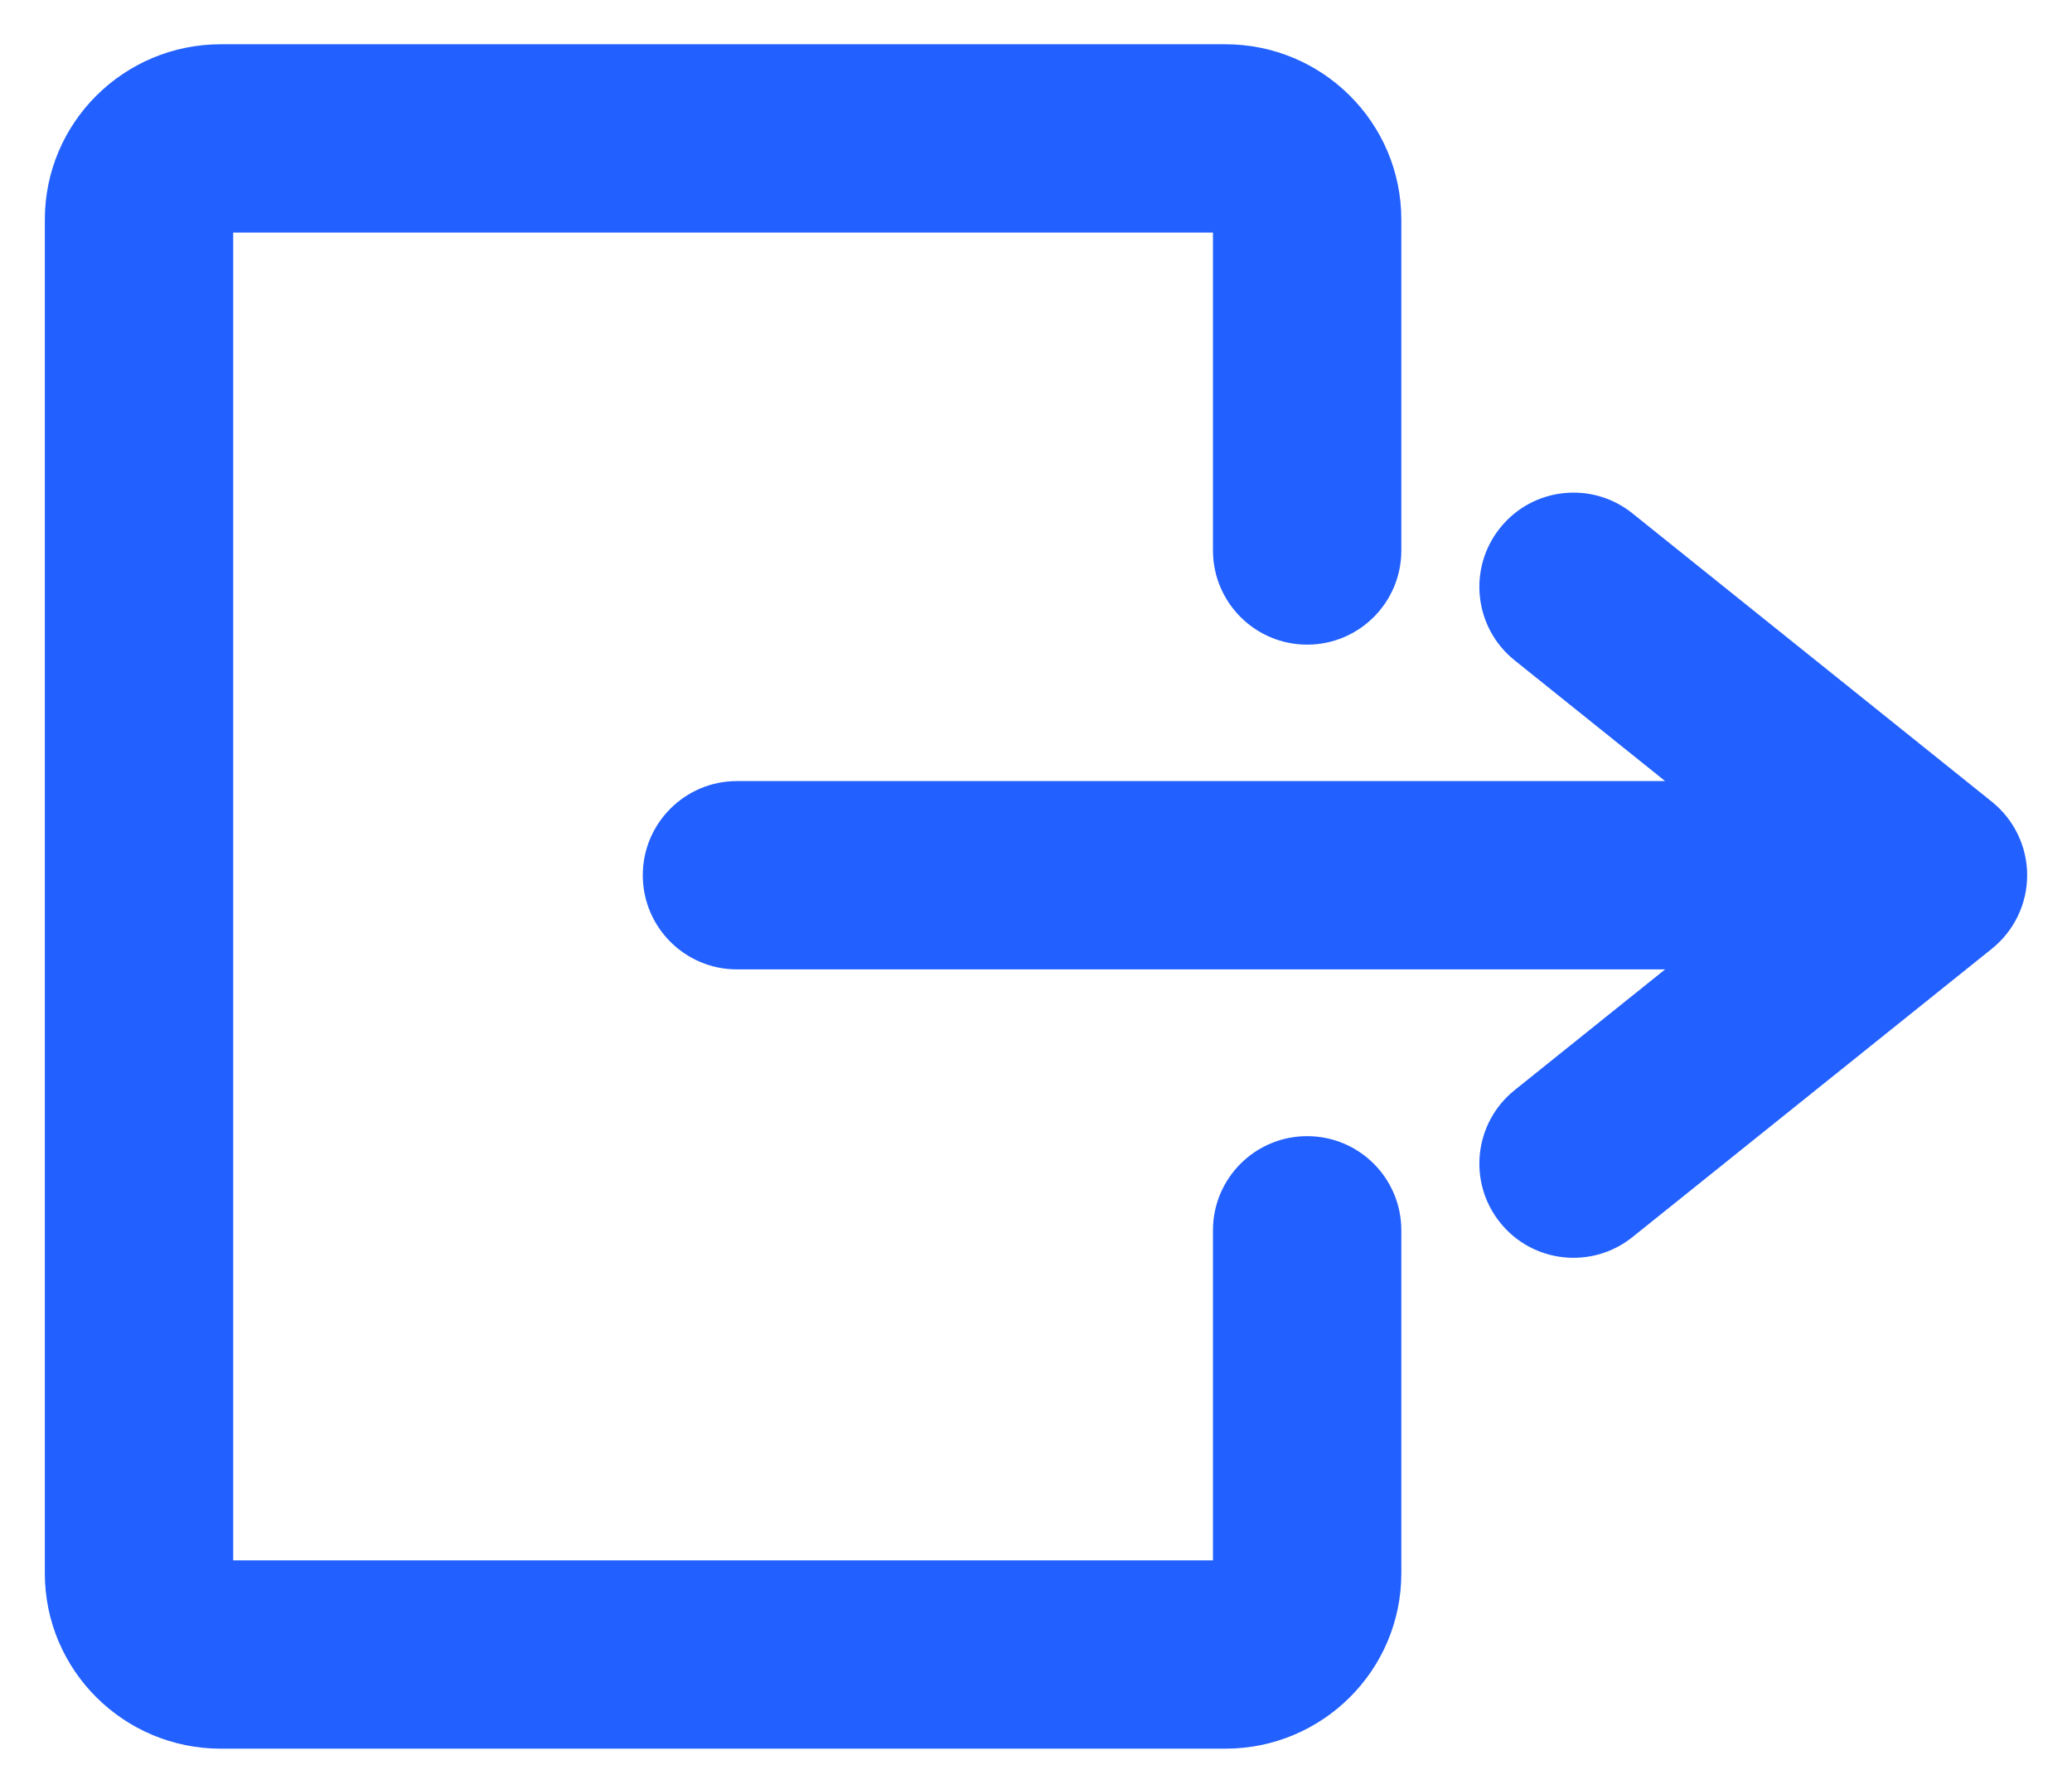 <svg width="22" height="19" viewBox="0 0 22 19" fill="none" xmlns="http://www.w3.org/2000/svg">
<path d="M7.825 10.295C7.273 10.295 6.825 9.847 6.825 9.295C6.825 8.743 7.273 8.295 7.825 8.295V10.295ZM20.524 9.295L21.15 8.515C21.386 8.705 21.524 8.992 21.524 9.295C21.524 9.598 21.386 9.885 21.15 10.075L20.524 9.295ZM16.081 7.012C15.651 6.666 15.582 6.037 15.928 5.606C16.273 5.175 16.903 5.106 17.333 5.452L16.081 7.012ZM17.333 13.138C16.903 13.483 16.273 13.415 15.928 12.984C15.582 12.553 15.651 11.924 16.081 11.578L17.333 13.138ZM13.011 17.571V16.571V17.571ZM13.879 16.708L14.879 16.708V16.708L13.879 16.708ZM1.476 16.708L2.476 16.708V16.708L1.476 16.708ZM2.344 1.47V0.47V1.47ZM1.476 2.333L0.476 2.333V2.333H1.476ZM13.011 1.47V2.47V1.47ZM13.879 2.333H14.879H13.879ZM12.879 13.066C12.879 12.513 13.327 12.066 13.879 12.066C14.432 12.066 14.879 12.513 14.879 13.066L12.879 13.066ZM14.879 5.846C14.879 6.398 14.432 6.846 13.879 6.846C13.327 6.846 12.879 6.398 12.879 5.846H14.879ZM7.825 8.295H20.524V10.295H7.825V8.295ZM19.898 10.075L16.081 7.012L17.333 5.452L21.15 8.515L19.898 10.075ZM21.15 10.075L17.333 13.138L16.081 11.578L19.898 8.515L21.15 10.075ZM13.011 16.571C12.943 16.571 12.879 16.628 12.879 16.708L14.879 16.708C14.879 17.742 14.038 18.571 13.011 18.571V16.571ZM2.344 16.571L13.011 16.571V18.571L2.344 18.571L2.344 16.571ZM2.476 16.708C2.476 16.628 2.412 16.571 2.344 16.571L2.344 18.571C1.318 18.571 0.476 17.742 0.476 16.708L2.476 16.708ZM2.344 2.47C2.412 2.47 2.476 2.414 2.476 2.333H0.476C0.476 1.299 1.318 0.47 2.344 0.47L2.344 2.47ZM13.011 2.47H2.344V0.47H13.011V2.47ZM12.879 2.333C12.879 2.414 12.943 2.47 13.011 2.47V0.47C14.038 0.47 14.879 1.299 14.879 2.333H12.879ZM2.476 2.333L2.476 16.708L0.476 16.708L0.476 2.333L2.476 2.333ZM12.879 16.708L12.879 13.066L14.879 13.066L14.879 16.708L12.879 16.708ZM12.879 5.846V2.333H14.879V5.846H12.879Z" fill="#2260FF"/>
</svg>
